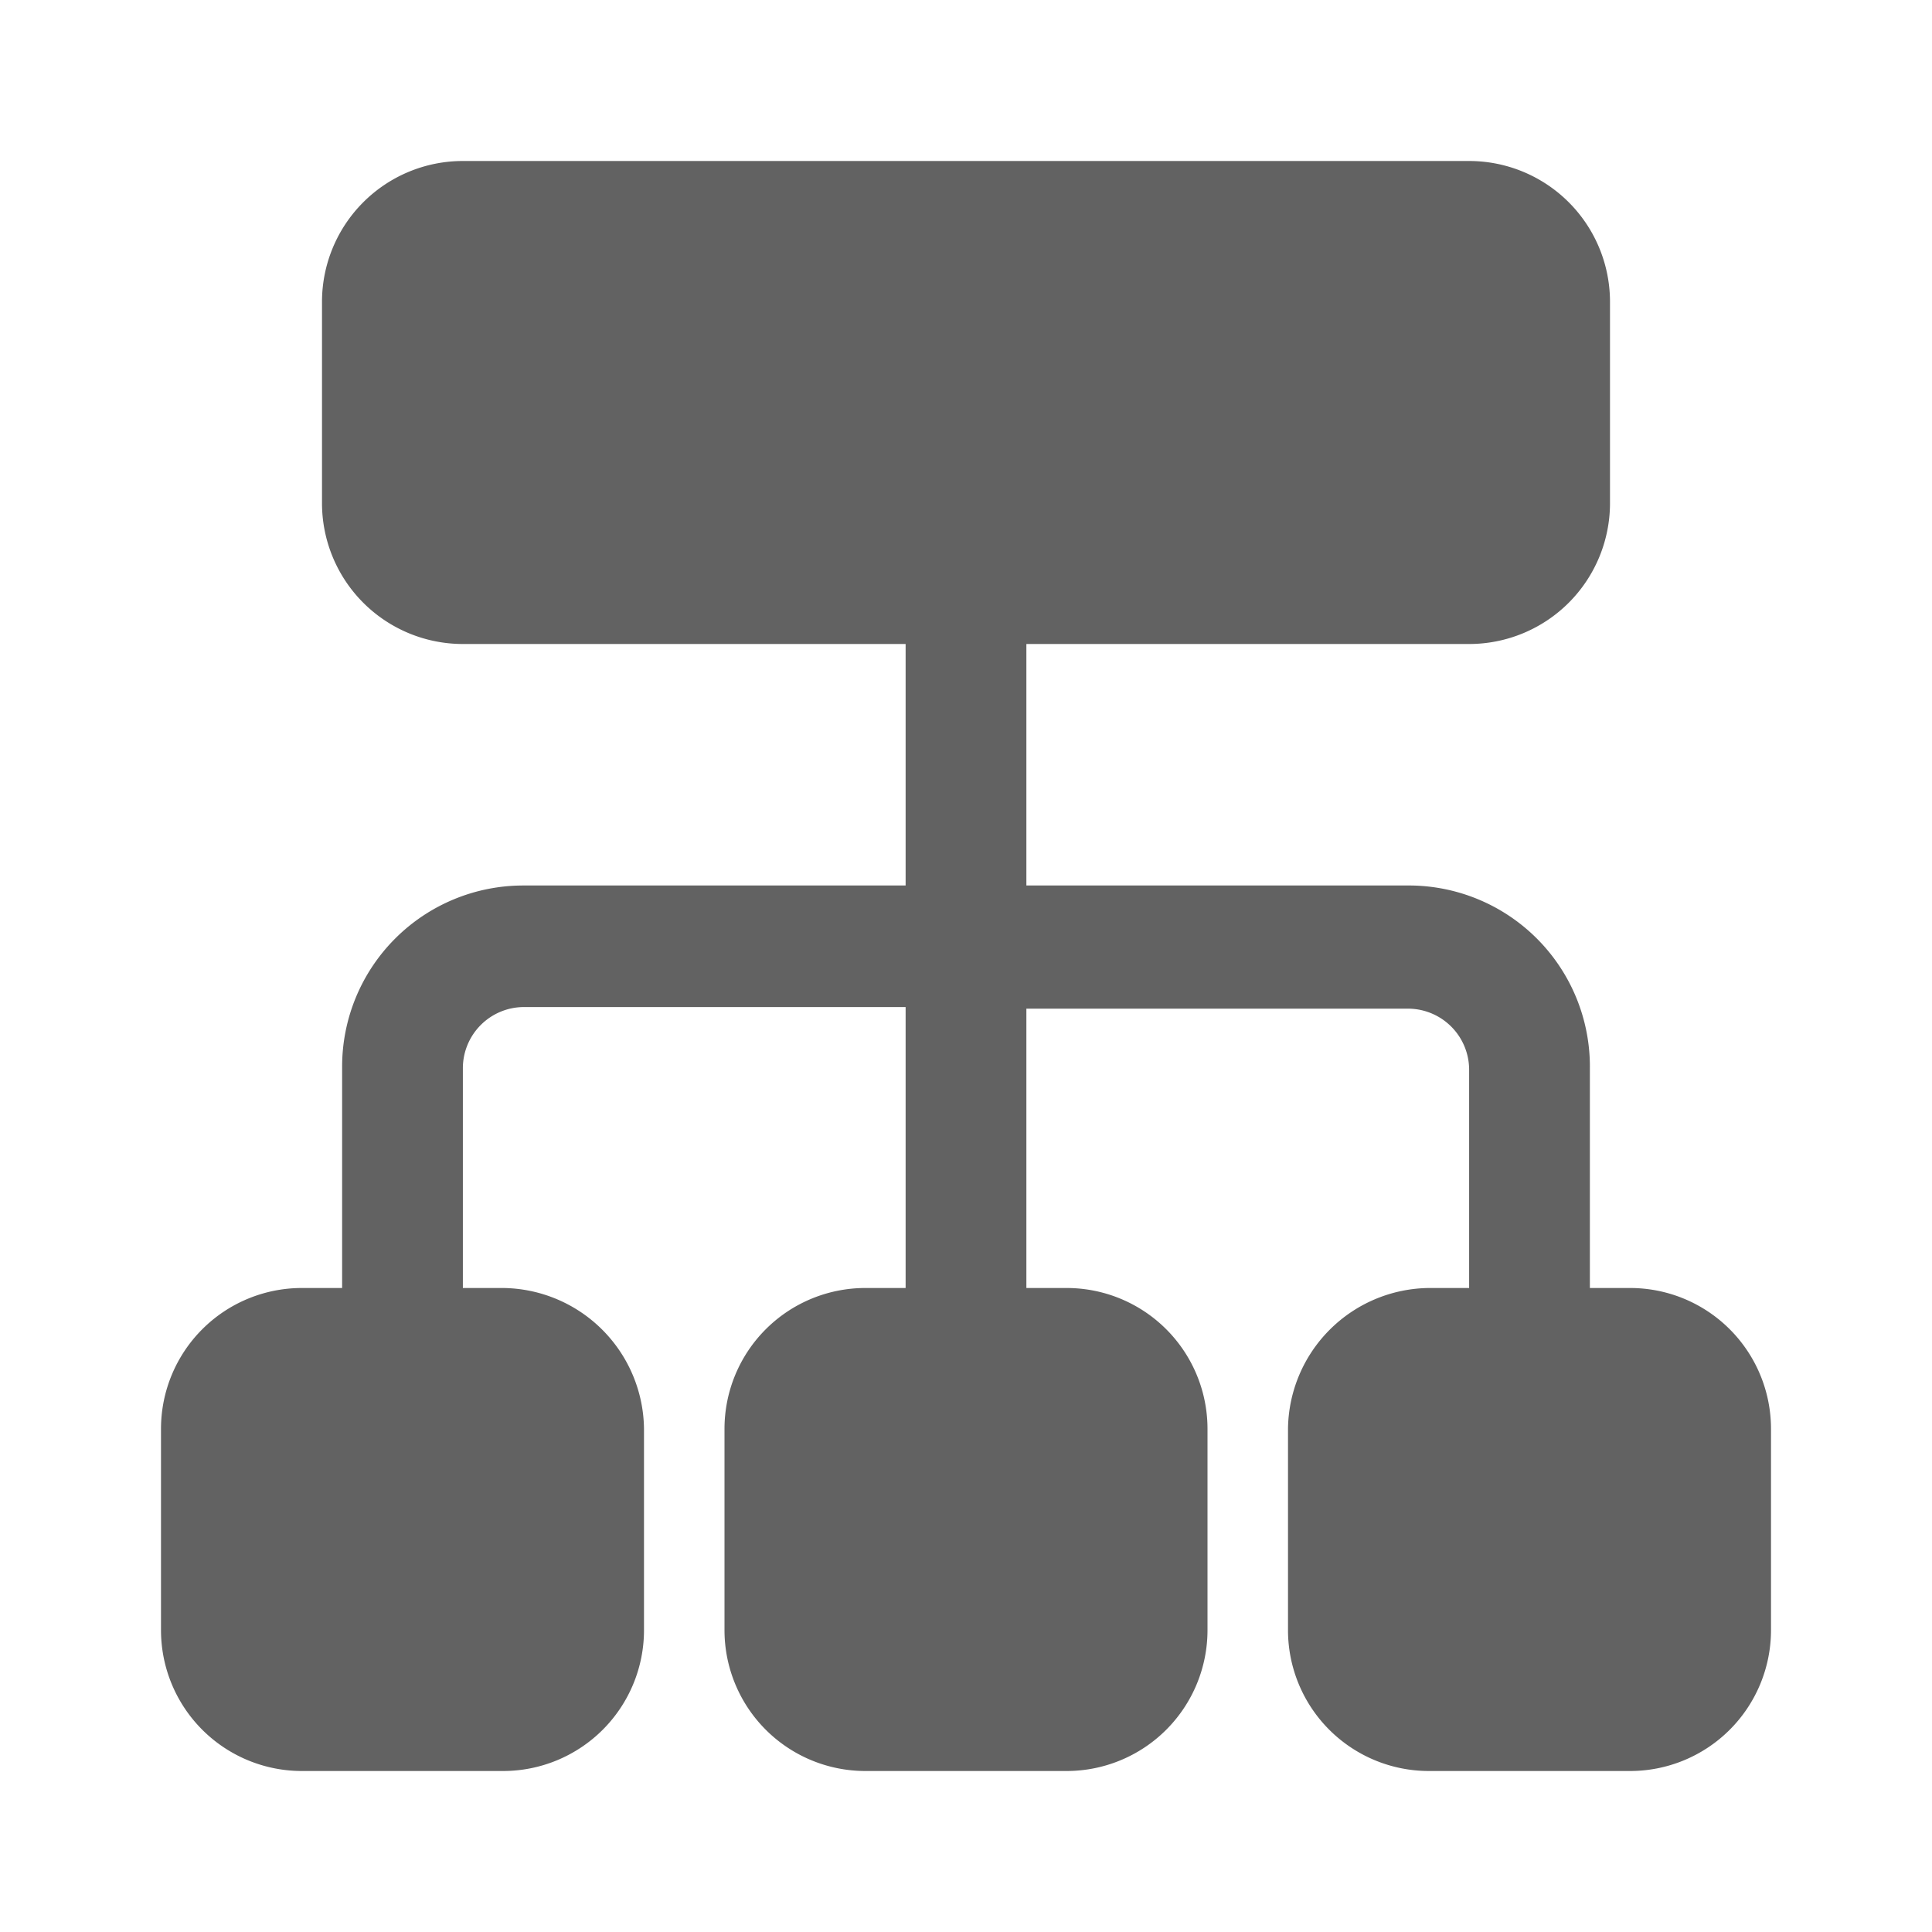 <svg id="abcf2ac0-9ae4-4b7f-9699-ec8763c98f17" data-name="b35c941f-f87f-4431-b8d0-0bd526653e71" xmlns="http://www.w3.org/2000/svg" viewBox="0 0 24 24">
  <defs>
    <style>
      .eef01f7a-bdb2-4bce-ae25-a28c1c11d530 {
        fill: #626262;
      }

      .e57cc9ec-f2ba-470d-8c1c-ebccf8f8f263 {
        fill: #fff;
        fill-opacity: 0;
      }
    </style>
  </defs>
  <path class="eef01f7a-bdb2-4bce-ae25-a28c1c11d530" d="M20.25,16h-.5V13.28A2.25,2.25,0,0,0,17.53,11H12.75V8h5.5A1.75,1.75,0,0,0,20,6.25V3.75A1.75,1.75,0,0,0,18.25,2H5.75A1.75,1.75,0,0,0,4,3.75v2.5A1.75,1.75,0,0,0,5.75,8h5.5v3H6.5a2.25,2.25,0,0,0-2.25,2.25V16h-.5A1.75,1.75,0,0,0,2,17.75v2.5A1.75,1.75,0,0,0,3.75,22h2.5A1.75,1.75,0,0,0,8,20.25v-2.5A1.77,1.77,0,0,0,6.25,16h-.5V14.26h0v-1a.76.76,0,0,1,.75-.75h4.75V16h-.5A1.75,1.75,0,0,0,9,17.75H9v2.5A1.75,1.75,0,0,0,10.75,22h2.5A1.75,1.75,0,0,0,15,20.25v-2.5A1.75,1.75,0,0,0,13.25,16h-.5V12.53H17.5a.76.76,0,0,1,.75.75v.46h0V16h-.5A1.77,1.77,0,0,0,16,17.75v2.5A1.75,1.75,0,0,0,17.75,22h2.5A1.75,1.75,0,0,0,22,20.25v-2.5A1.75,1.75,0,0,0,20.25,16Z"/>
  <rect class="e57cc9ec-f2ba-470d-8c1c-ebccf8f8f263" width="24" height="24"/>
</svg>
